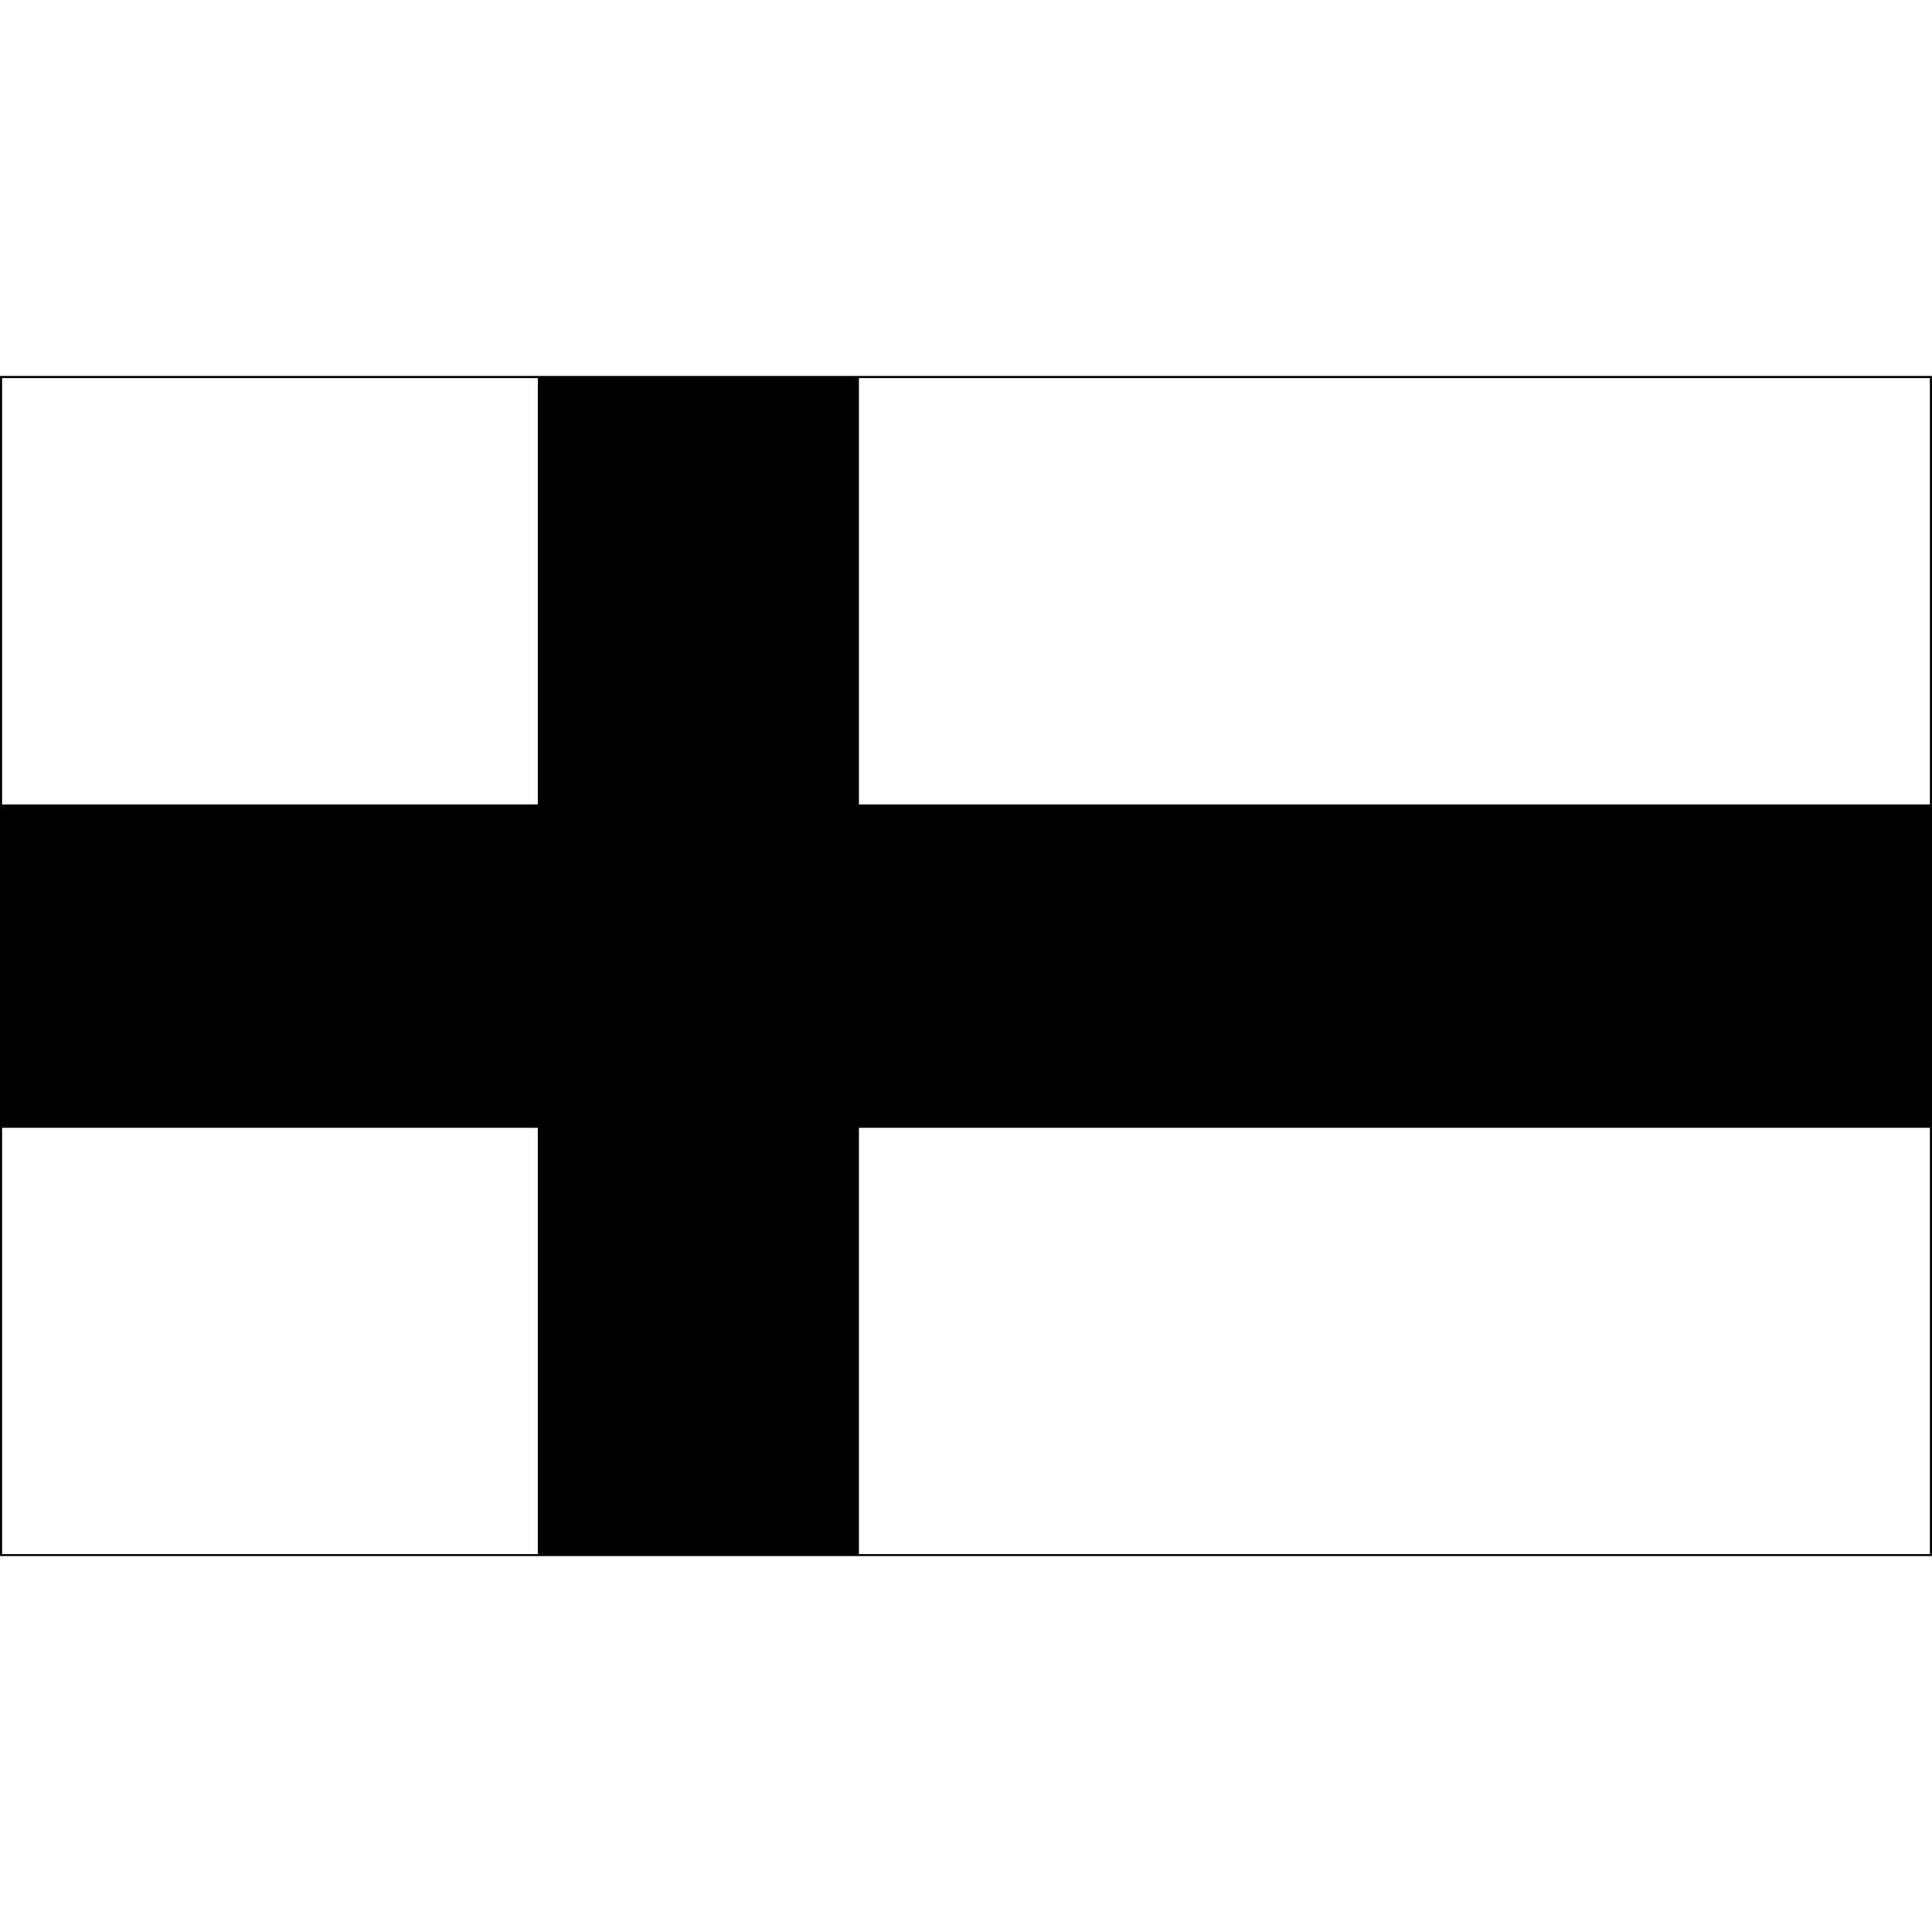 <?xml version="1.0" encoding="UTF-8"?>
<svg id="Layer_1" xmlns="http://www.w3.org/2000/svg" version="1.1" viewBox="0 0 72 72">
  <!-- Generator: Adobe Illustrator 29.7.1, SVG Export Plug-In . SVG Version: 2.1.1 Build 8)  -->
  <path d="M0,14.01v43.98h72V14.01H0ZM20.04,57.92H.08v-15.89h19.96v15.89ZM20.04,29.98H.08v-15.89h19.96v15.89ZM71.92,57.92h-39.91v-15.89h39.91v15.89ZM71.92,29.98h-39.91v-15.89h39.91v15.89Z"/>
</svg>